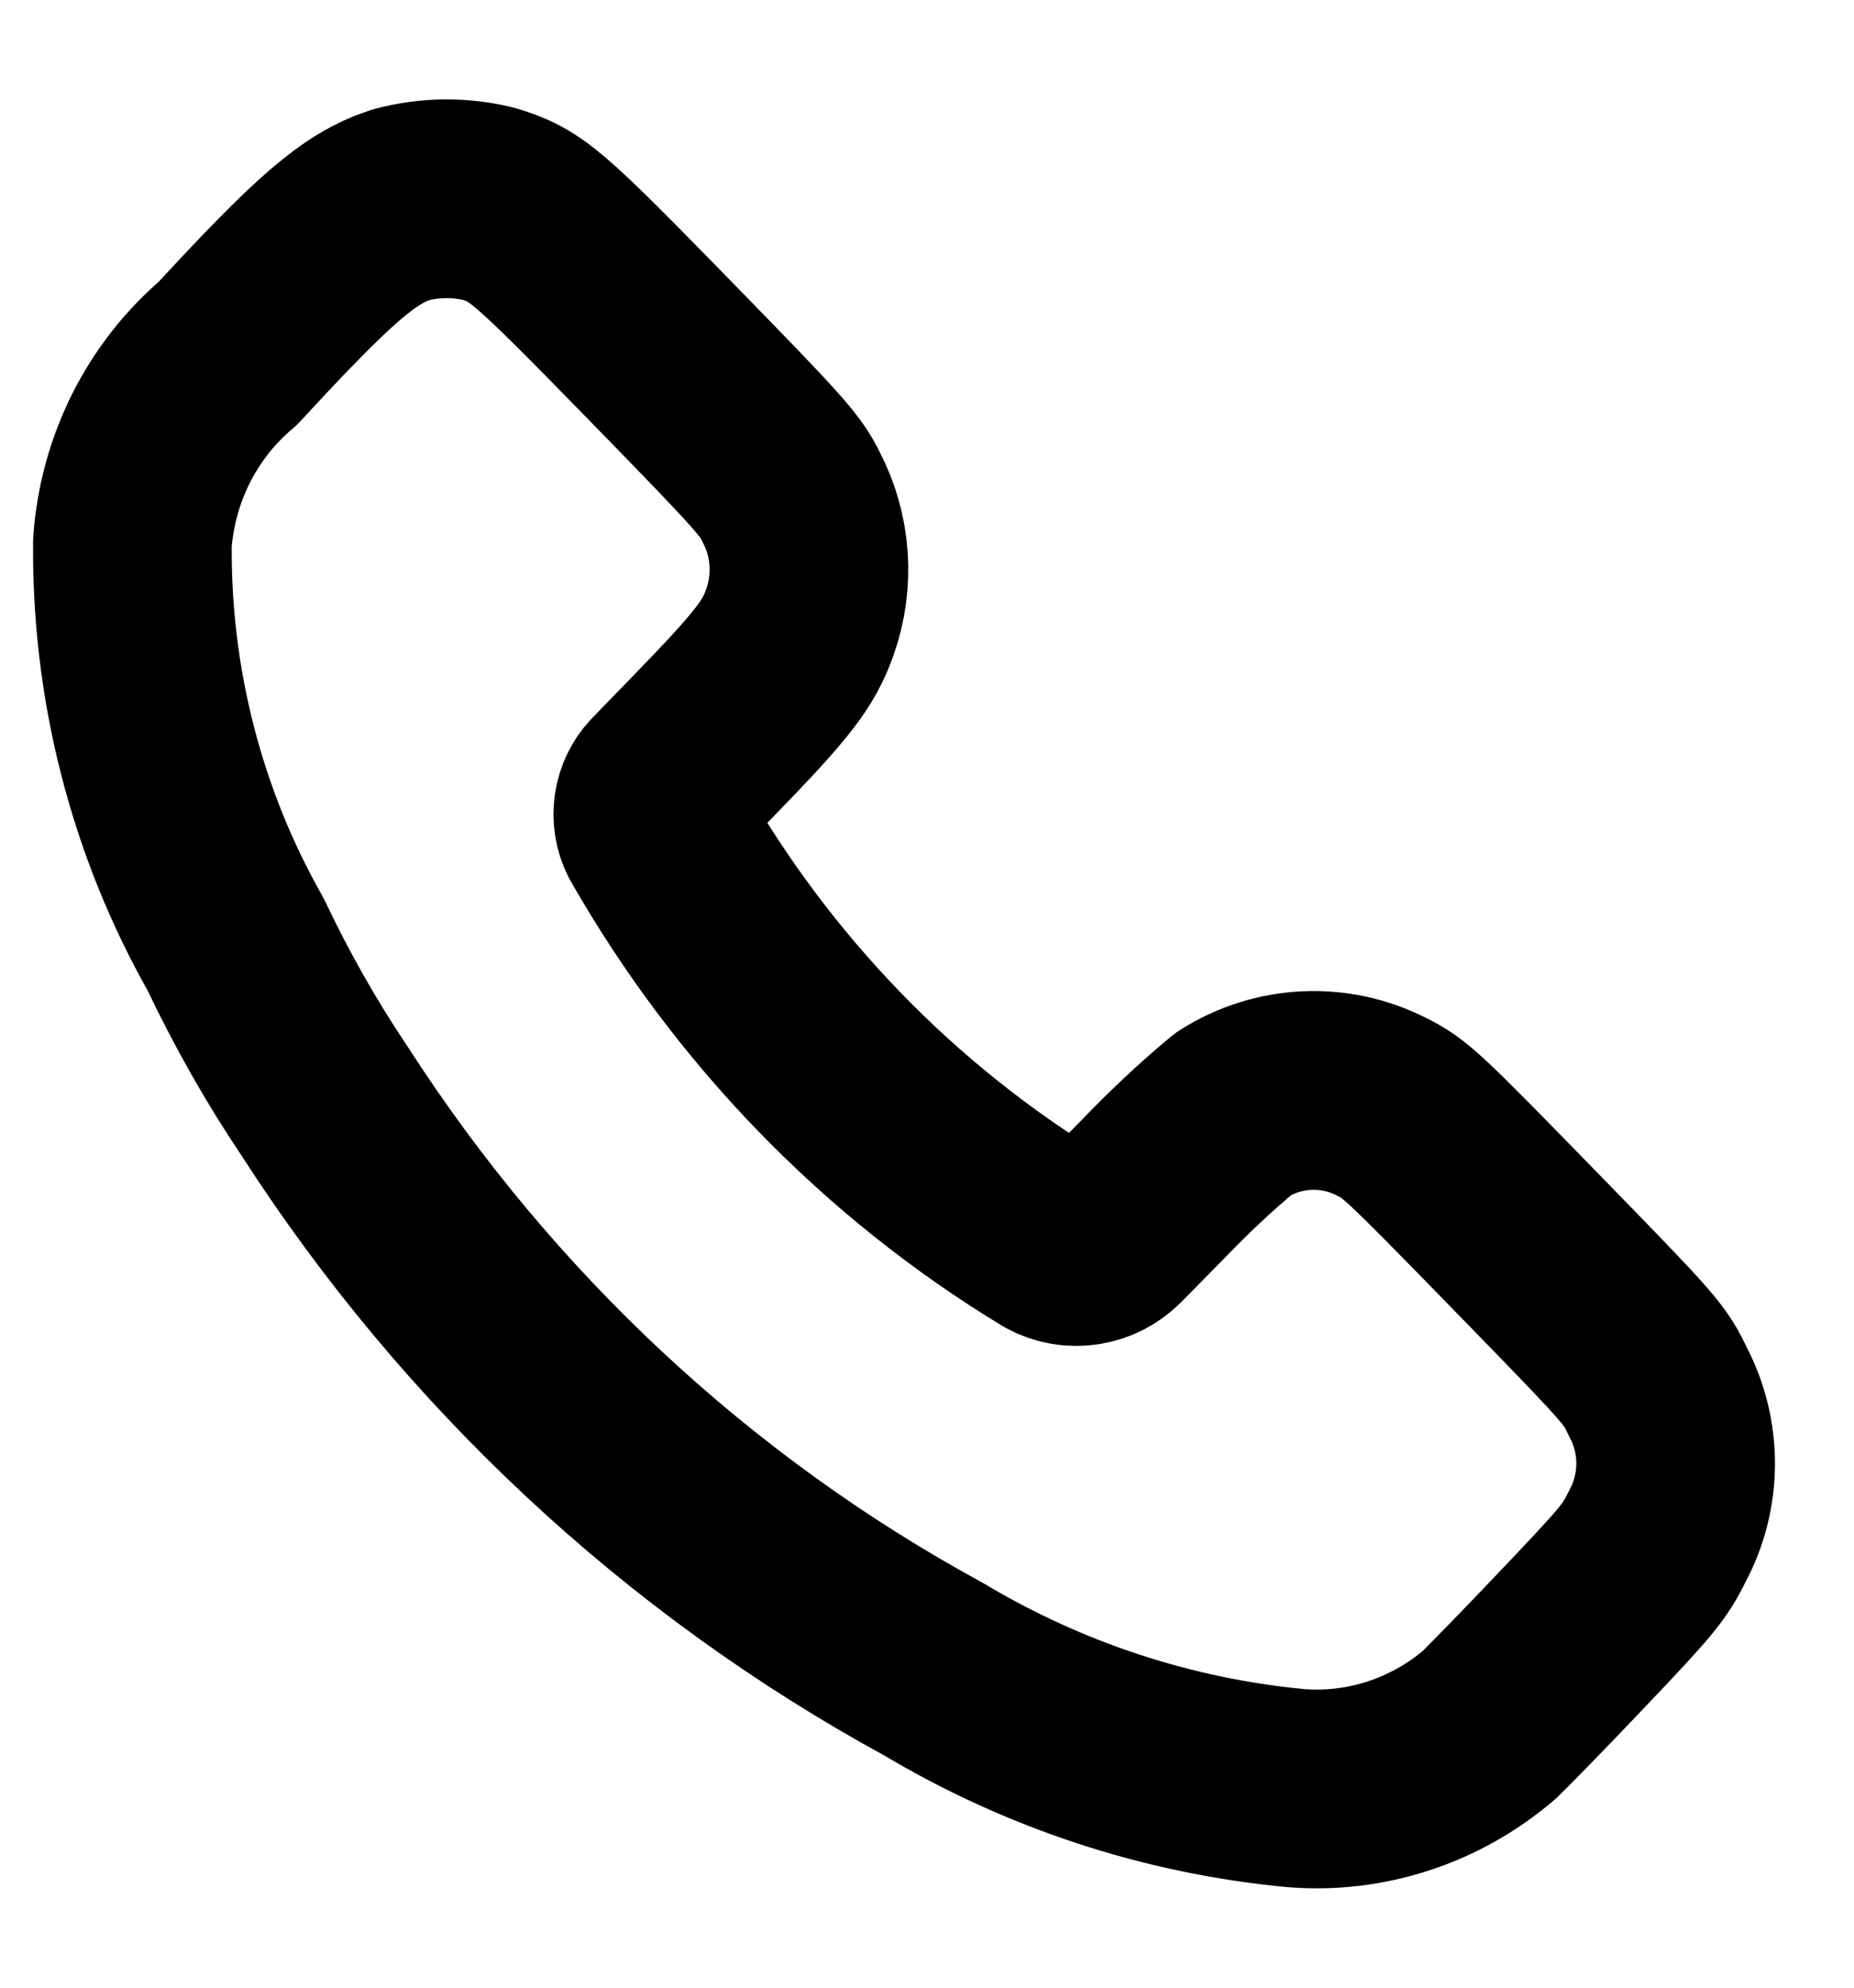 <svg width="14" height="15" viewBox="0 0 14 15" fill="none" xmlns="http://www.w3.org/2000/svg">
<path fill-rule="evenodd" clip-rule="evenodd" d="M1.72 2.667C2.453 1.873 2.712 1.65 3.025 1.546C3.241 1.488 3.468 1.485 3.685 1.537C3.972 1.622 4.048 1.688 4.988 2.65C5.814 3.496 5.896 3.588 5.975 3.753C6.127 4.043 6.15 4.386 6.04 4.695C5.957 4.931 5.839 5.087 5.338 5.603L5.011 5.94C4.925 6.03 4.905 6.166 4.961 6.278C5.687 7.551 6.717 8.612 7.953 9.362C8.095 9.44 8.27 9.415 8.386 9.299L8.7 8.981C8.895 8.777 9.1 8.584 9.316 8.404C9.655 8.19 10.078 8.171 10.434 8.353C10.609 8.439 10.666 8.492 11.518 9.366C12.396 10.266 12.421 10.295 12.518 10.501C12.7 10.843 12.698 11.257 12.513 11.597C12.419 11.789 12.361 11.858 11.867 12.377C11.569 12.691 11.288 12.977 11.243 13.019C10.835 13.366 10.312 13.536 9.785 13.494C8.819 13.403 7.885 13.096 7.047 12.595C5.191 11.584 3.612 10.111 2.452 8.311C2.199 7.935 1.975 7.539 1.78 7.128C1.258 6.208 0.989 5.16 1 4.095C1.04 3.538 1.3 3.022 1.72 2.667Z" stroke="currentColor" stroke-width="1.5" stroke-linecap="round" stroke-linejoin="round"/>
</svg>
